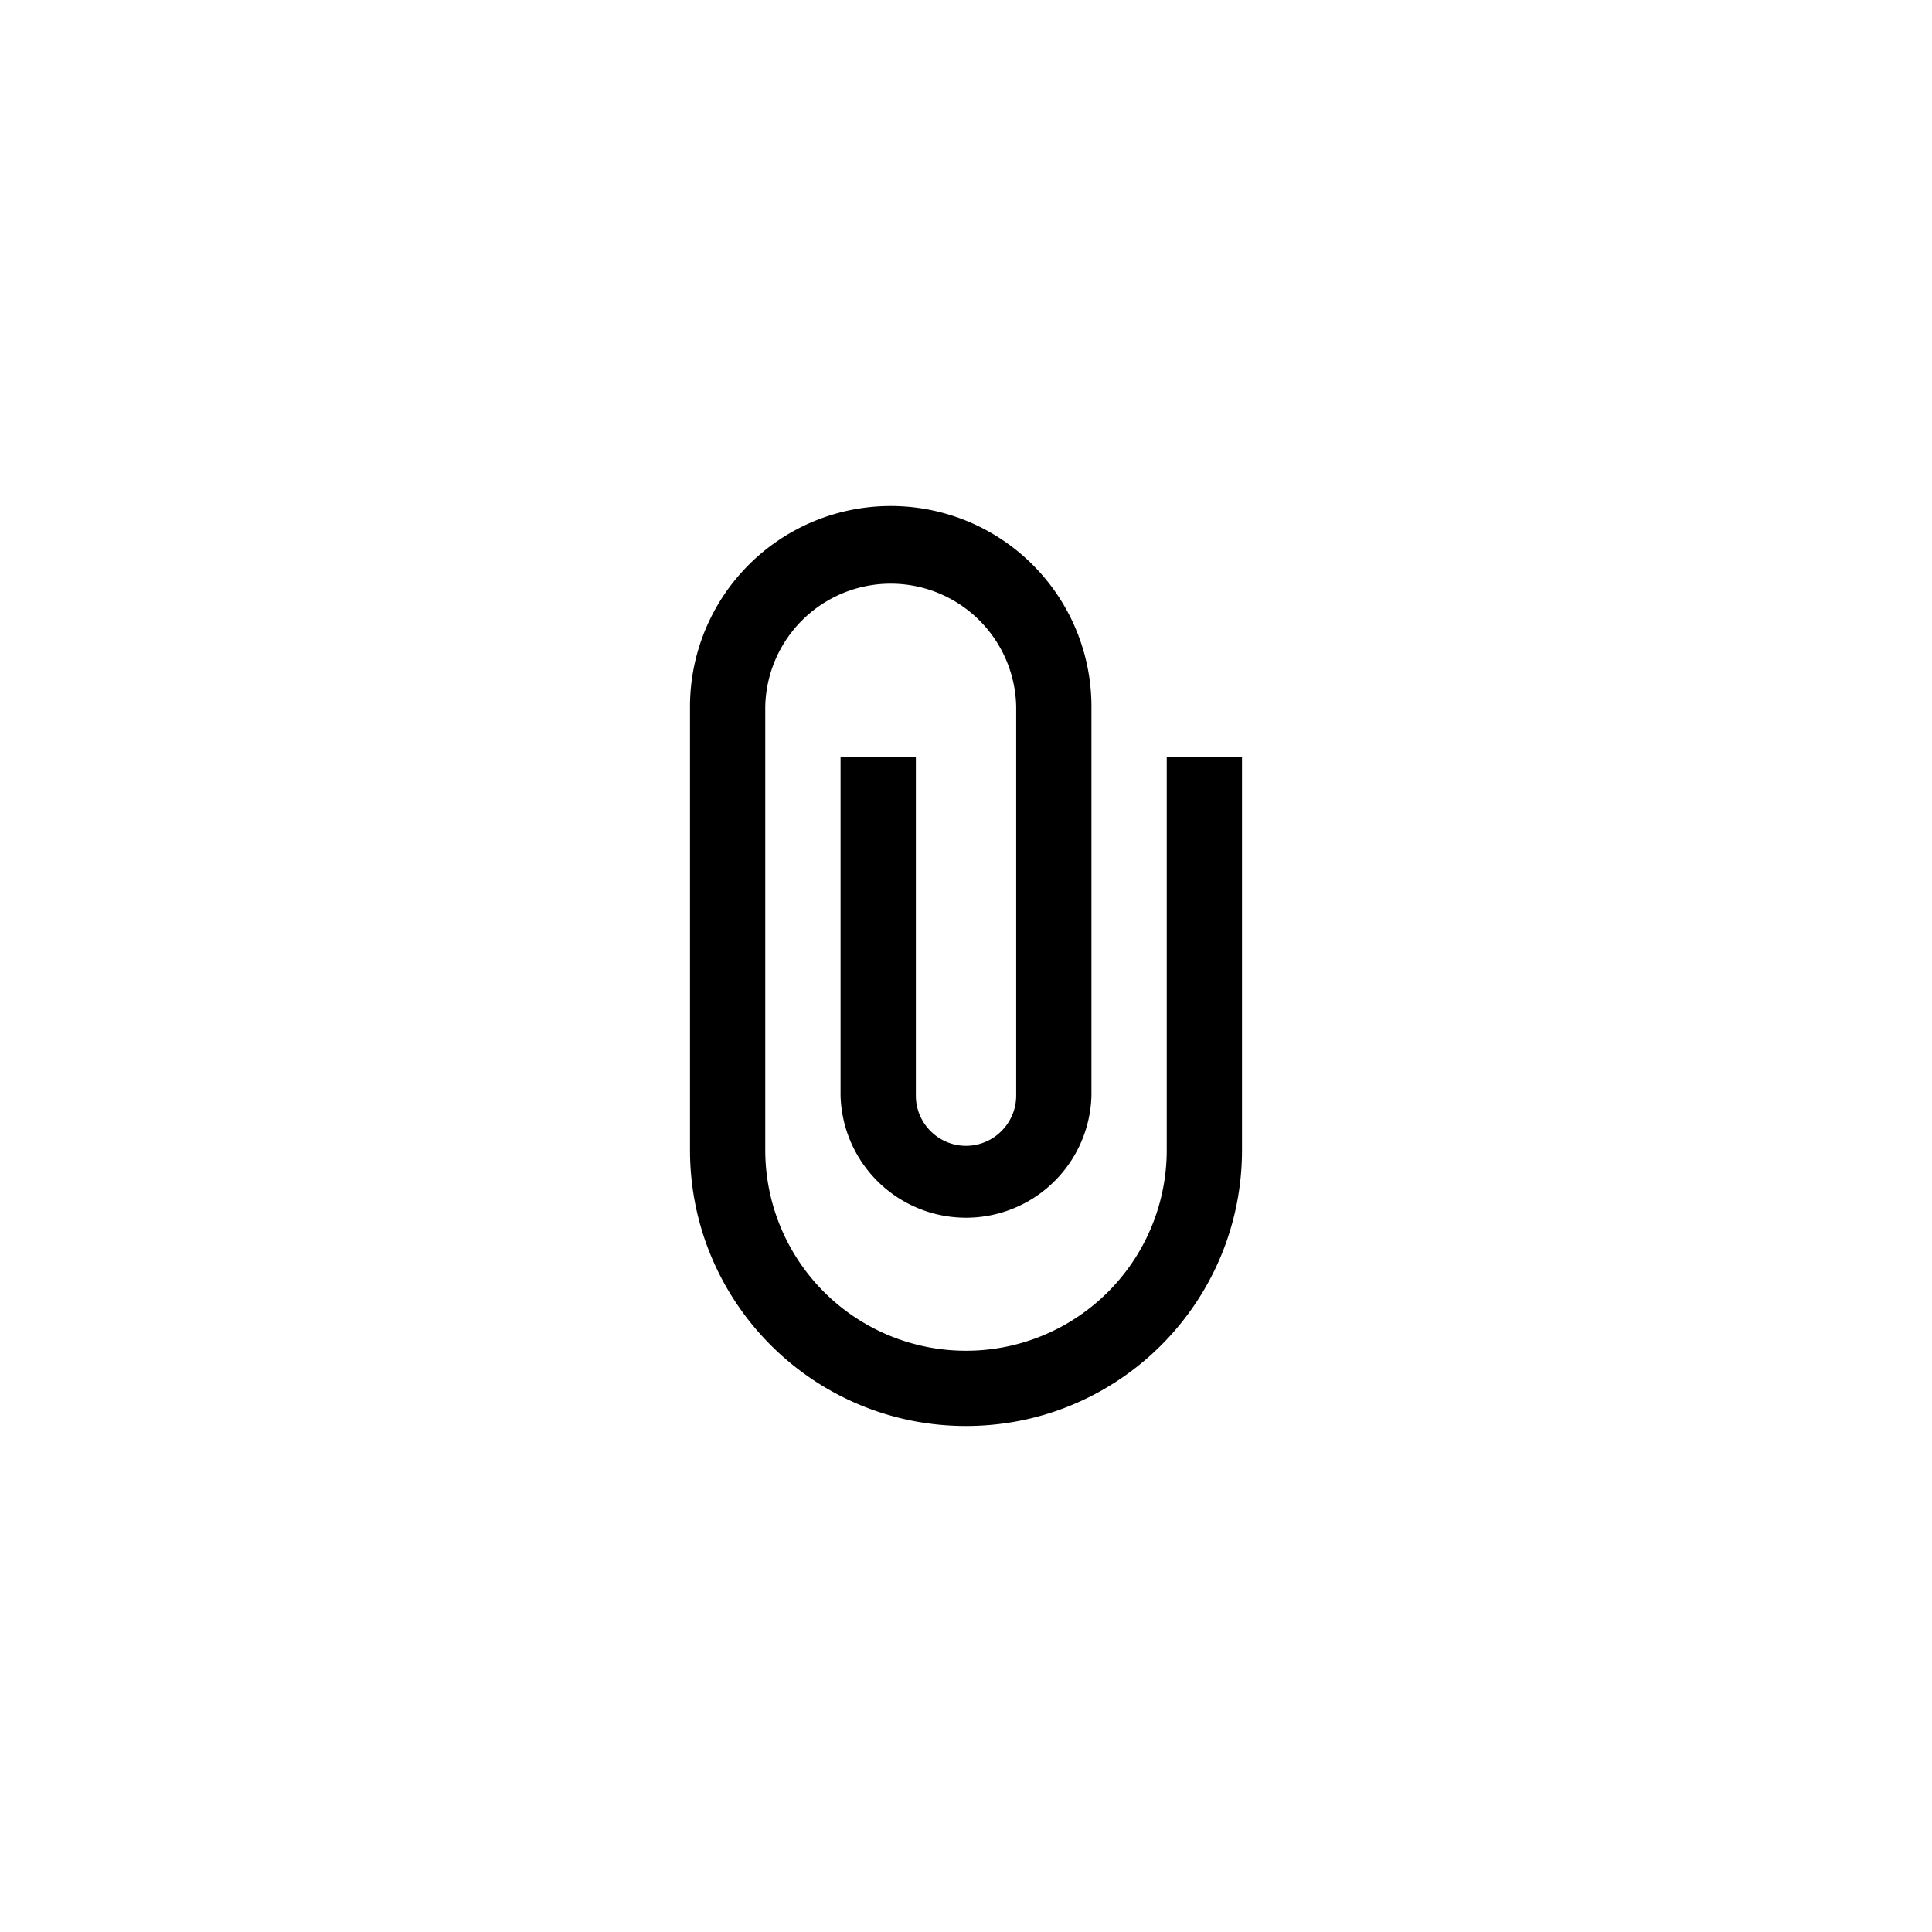 <svg xmlns="http://www.w3.org/2000/svg" viewBox="0 0 42 42"><path fill-rule="evenodd" d="M25.364 16.455V25A4.362 4.362 0 0121 29.364 4.362 4.362 0 0116.636 25v-9.636a2.728 2.728 0 015.455 0v8.454c0 .6-.491 1.091-1.091 1.091s-1.09-.49-1.09-1.09v-7.364h-1.637v7.363a2.728 2.728 0 005.454 0v-8.454A4.362 4.362 0 0019.364 11 4.362 4.362 0 0015 15.364V25c0 3.316 2.684 6 6 6s6-2.684 6-6v-8.545h-1.636z"/></svg>